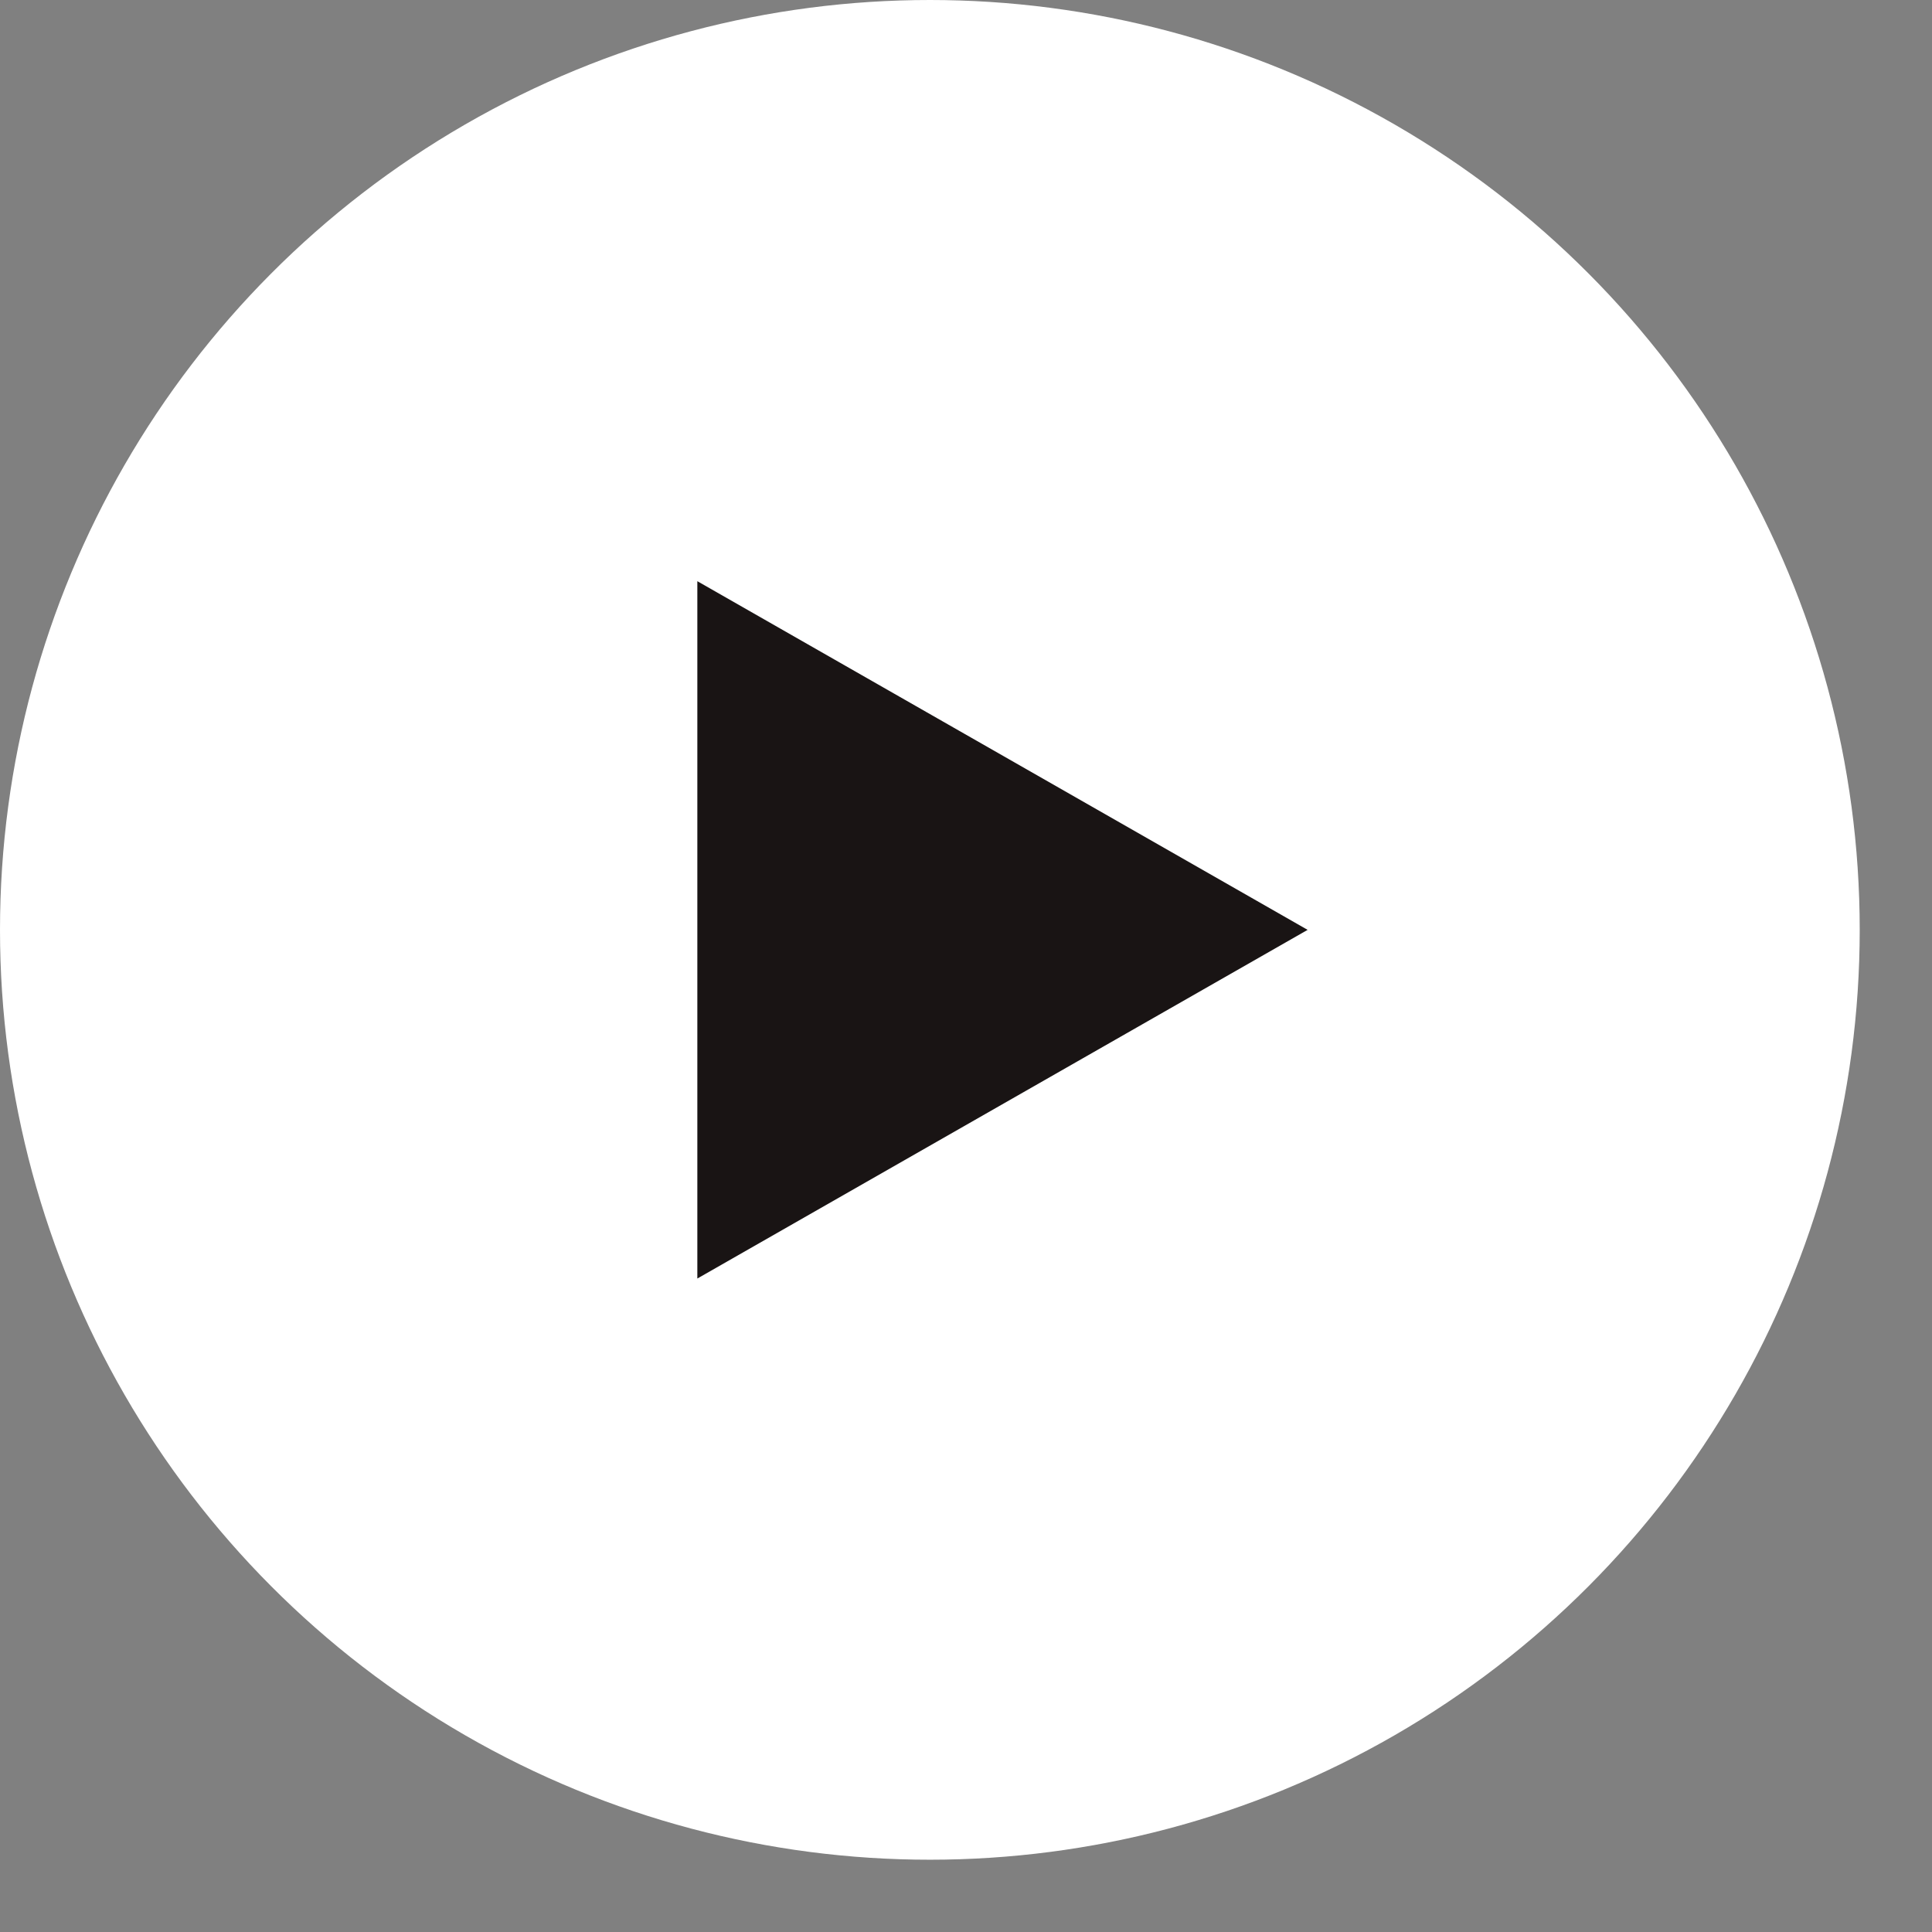 <svg width="17" height="17" viewBox="0 0 17 17" fill="none" xmlns="http://www.w3.org/2000/svg">
<rect x="0" y="0" width="17" height="17" fill="#808080" stroke="none"/>
<circle cx="8.182" cy="8.182" r="8.182" fill="white"/>
<path d="M6.136 11.25L11.506 8.182L6.136 5.114V11.25Z" fill="#191414"/>
</svg>
